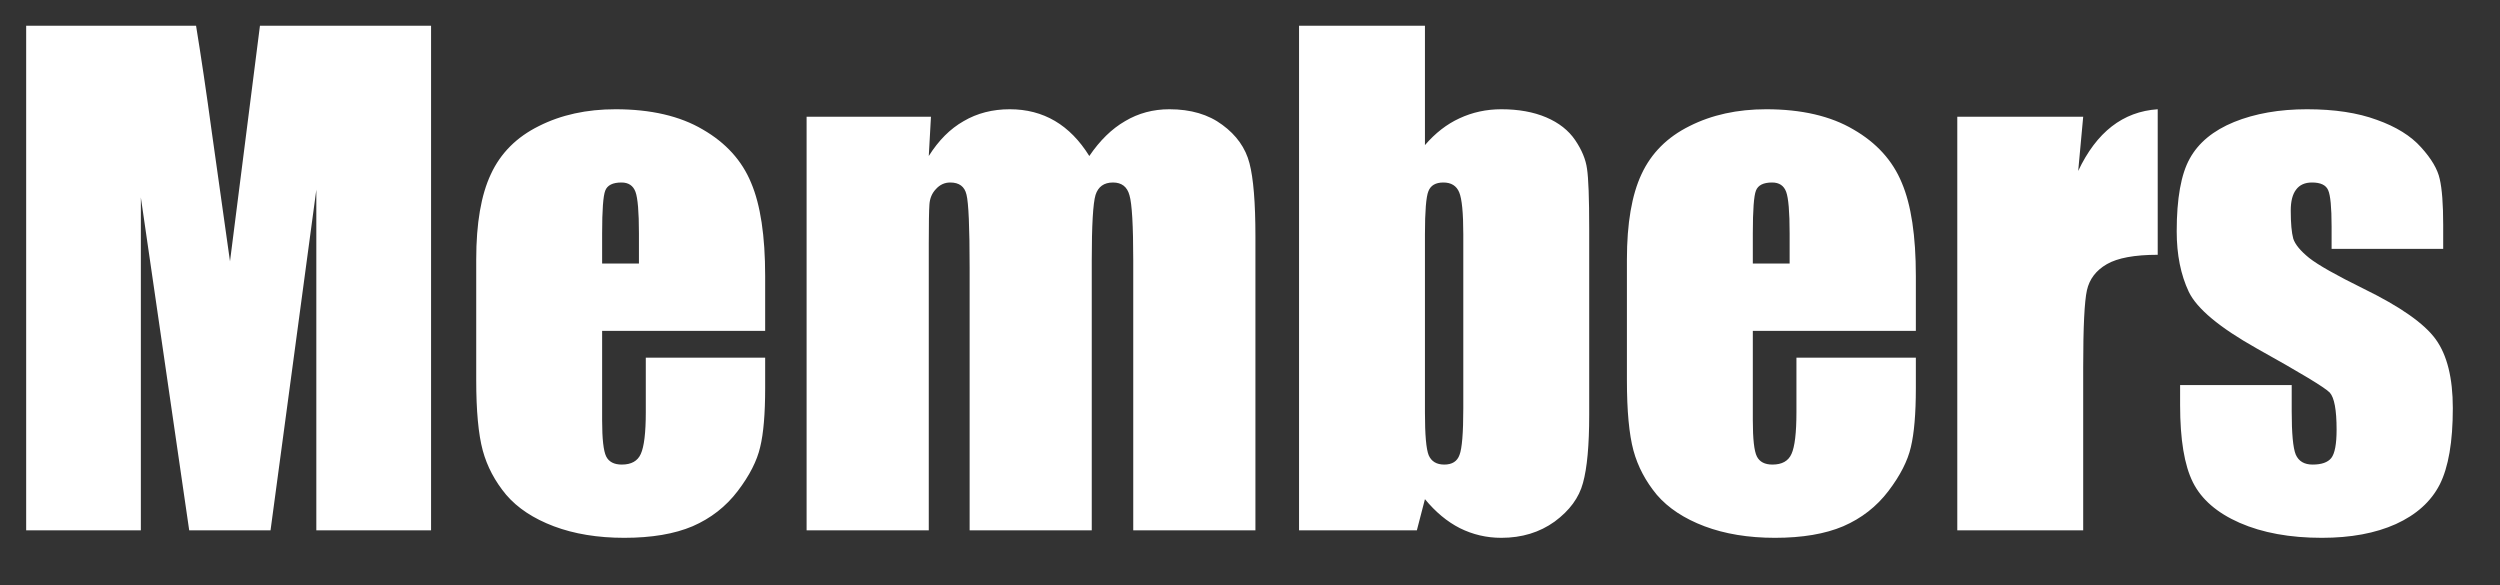 <svg width="47" height="11" viewBox="0 0 47 11" fill="none" xmlns="http://www.w3.org/2000/svg">
<rect x="0" y="0" width="47" height="11" fill="#333333" stroke="none"/>
<g clip-path="url(#clip0_1042_106)">
<path d="M8.104 0.484V9.97H5.947V3.566L5.086 9.97H3.557L2.648 3.712V9.97H0.492V0.484H3.686C3.779 1.054 3.879 1.726 3.984 2.499L4.324 4.913L4.887 0.484H8.104ZM14.385 6.22H11.32V7.902C11.32 8.253 11.346 8.48 11.396 8.581C11.447 8.683 11.545 8.734 11.69 8.734C11.869 8.734 11.988 8.667 12.047 8.534C12.109 8.398 12.141 8.136 12.141 7.749V6.724H14.385V7.298C14.385 7.779 14.354 8.148 14.291 8.406C14.232 8.663 14.092 8.939 13.869 9.232C13.646 9.525 13.363 9.745 13.02 9.894C12.68 10.038 12.252 10.111 11.736 10.111C11.236 10.111 10.795 10.038 10.412 9.894C10.029 9.749 9.73 9.552 9.516 9.302C9.305 9.048 9.158 8.771 9.076 8.47C8.994 8.165 8.953 7.724 8.953 7.146V4.878C8.953 4.198 9.045 3.663 9.229 3.273C9.412 2.878 9.713 2.577 10.131 2.37C10.549 2.159 11.029 2.054 11.572 2.054C12.236 2.054 12.783 2.181 13.213 2.435C13.646 2.685 13.949 3.019 14.121 3.437C14.297 3.851 14.385 4.435 14.385 5.189V6.22ZM12.012 4.954V4.386C12.012 3.984 11.99 3.724 11.947 3.607C11.904 3.49 11.816 3.431 11.684 3.431C11.52 3.431 11.418 3.482 11.379 3.583C11.34 3.681 11.32 3.948 11.32 4.386V4.954H12.012ZM17.502 2.195L17.461 2.933C17.645 2.64 17.863 2.421 18.117 2.277C18.371 2.128 18.66 2.054 18.984 2.054C19.617 2.054 20.115 2.347 20.479 2.933C20.678 2.64 20.902 2.421 21.152 2.277C21.402 2.128 21.68 2.054 21.984 2.054C22.387 2.054 22.719 2.152 22.98 2.347C23.246 2.542 23.416 2.782 23.49 3.068C23.564 3.349 23.602 3.808 23.602 4.445V9.97H21.305V4.902C21.305 4.238 21.281 3.827 21.234 3.671C21.191 3.511 21.088 3.431 20.924 3.431C20.756 3.431 20.646 3.509 20.596 3.665C20.549 3.822 20.525 4.234 20.525 4.902V9.97H18.229V5.031C18.229 4.269 18.209 3.812 18.17 3.659C18.135 3.507 18.033 3.431 17.865 3.431C17.76 3.431 17.67 3.472 17.596 3.554C17.521 3.632 17.48 3.73 17.473 3.847C17.465 3.96 17.461 4.204 17.461 4.579V9.97H15.164V2.195H17.502ZM26.789 0.484V2.728C26.984 2.501 27.201 2.333 27.439 2.224C27.682 2.111 27.943 2.054 28.225 2.054C28.549 2.054 28.83 2.105 29.068 2.206C29.307 2.308 29.488 2.45 29.613 2.634C29.738 2.818 29.812 2.997 29.836 3.173C29.863 3.349 29.877 3.724 29.877 4.298V7.802C29.877 8.372 29.838 8.798 29.76 9.079C29.686 9.357 29.508 9.599 29.227 9.806C28.945 10.009 28.611 10.111 28.225 10.111C27.947 10.111 27.688 10.05 27.445 9.929C27.207 9.808 26.988 9.626 26.789 9.384L26.637 9.97H24.422V0.484H26.789ZM27.51 4.404C27.51 4.001 27.484 3.74 27.434 3.618C27.383 3.493 27.283 3.431 27.135 3.431C26.99 3.431 26.896 3.486 26.854 3.595C26.811 3.7 26.789 3.97 26.789 4.404V7.755C26.789 8.173 26.812 8.441 26.859 8.558C26.91 8.675 27.008 8.734 27.152 8.734C27.301 8.734 27.396 8.673 27.439 8.552C27.486 8.431 27.51 8.14 27.51 7.679V4.404ZM36.018 6.22H32.953V7.902C32.953 8.253 32.978 8.48 33.029 8.581C33.08 8.683 33.178 8.734 33.322 8.734C33.502 8.734 33.621 8.667 33.68 8.534C33.742 8.398 33.773 8.136 33.773 7.749V6.724H36.018V7.298C36.018 7.779 35.986 8.148 35.924 8.406C35.865 8.663 35.725 8.939 35.502 9.232C35.279 9.525 34.996 9.745 34.652 9.894C34.312 10.038 33.885 10.111 33.369 10.111C32.869 10.111 32.428 10.038 32.045 9.894C31.662 9.749 31.363 9.552 31.148 9.302C30.938 9.048 30.791 8.771 30.709 8.47C30.627 8.165 30.586 7.724 30.586 7.146V4.878C30.586 4.198 30.678 3.663 30.861 3.273C31.045 2.878 31.346 2.577 31.764 2.37C32.182 2.159 32.662 2.054 33.205 2.054C33.869 2.054 34.416 2.181 34.846 2.435C35.279 2.685 35.582 3.019 35.754 3.437C35.93 3.851 36.018 4.435 36.018 5.189V6.22ZM33.645 4.954V4.386C33.645 3.984 33.623 3.724 33.58 3.607C33.537 3.49 33.449 3.431 33.316 3.431C33.152 3.431 33.051 3.482 33.012 3.583C32.973 3.681 32.953 3.948 32.953 4.386V4.954H33.645ZM39.164 2.195L39.07 3.214C39.414 2.484 39.912 2.097 40.565 2.054V4.79C40.131 4.79 39.812 4.849 39.609 4.966C39.406 5.083 39.281 5.247 39.234 5.458C39.188 5.665 39.164 6.146 39.164 6.9V9.97H36.797V2.195H39.164ZM45.932 4.679H43.834V4.257C43.834 3.898 43.812 3.671 43.77 3.577C43.73 3.48 43.629 3.431 43.465 3.431C43.332 3.431 43.232 3.476 43.166 3.566C43.1 3.652 43.066 3.782 43.066 3.958C43.066 4.197 43.082 4.372 43.113 4.486C43.148 4.595 43.248 4.716 43.412 4.849C43.58 4.982 43.922 5.175 44.438 5.429C45.125 5.765 45.576 6.081 45.791 6.378C46.006 6.675 46.113 7.107 46.113 7.673C46.113 8.306 46.031 8.784 45.867 9.109C45.703 9.429 45.428 9.677 45.041 9.853C44.658 10.025 44.195 10.111 43.652 10.111C43.051 10.111 42.535 10.017 42.105 9.829C41.68 9.642 41.387 9.388 41.227 9.068C41.066 8.747 40.986 8.263 40.986 7.614V7.239H43.084V7.732C43.084 8.15 43.109 8.421 43.16 8.546C43.215 8.671 43.32 8.734 43.477 8.734C43.645 8.734 43.762 8.693 43.828 8.611C43.895 8.525 43.928 8.347 43.928 8.077C43.928 7.706 43.885 7.474 43.799 7.38C43.709 7.286 43.25 7.009 42.422 6.548C41.727 6.157 41.303 5.804 41.15 5.488C40.998 5.167 40.922 4.788 40.922 4.351C40.922 3.73 41.004 3.273 41.168 2.98C41.332 2.683 41.609 2.454 42 2.294C42.395 2.134 42.852 2.054 43.371 2.054C43.887 2.054 44.324 2.12 44.684 2.253C45.047 2.382 45.324 2.554 45.516 2.769C45.711 2.984 45.828 3.183 45.867 3.366C45.91 3.55 45.932 3.837 45.932 4.228V4.679Z" fill="white"/>
</g>
<defs>
<clipPath id="clip0_1042_106">
<rect width="47" height="11" fill="white"/>
</clipPath>
</defs>
</svg>
